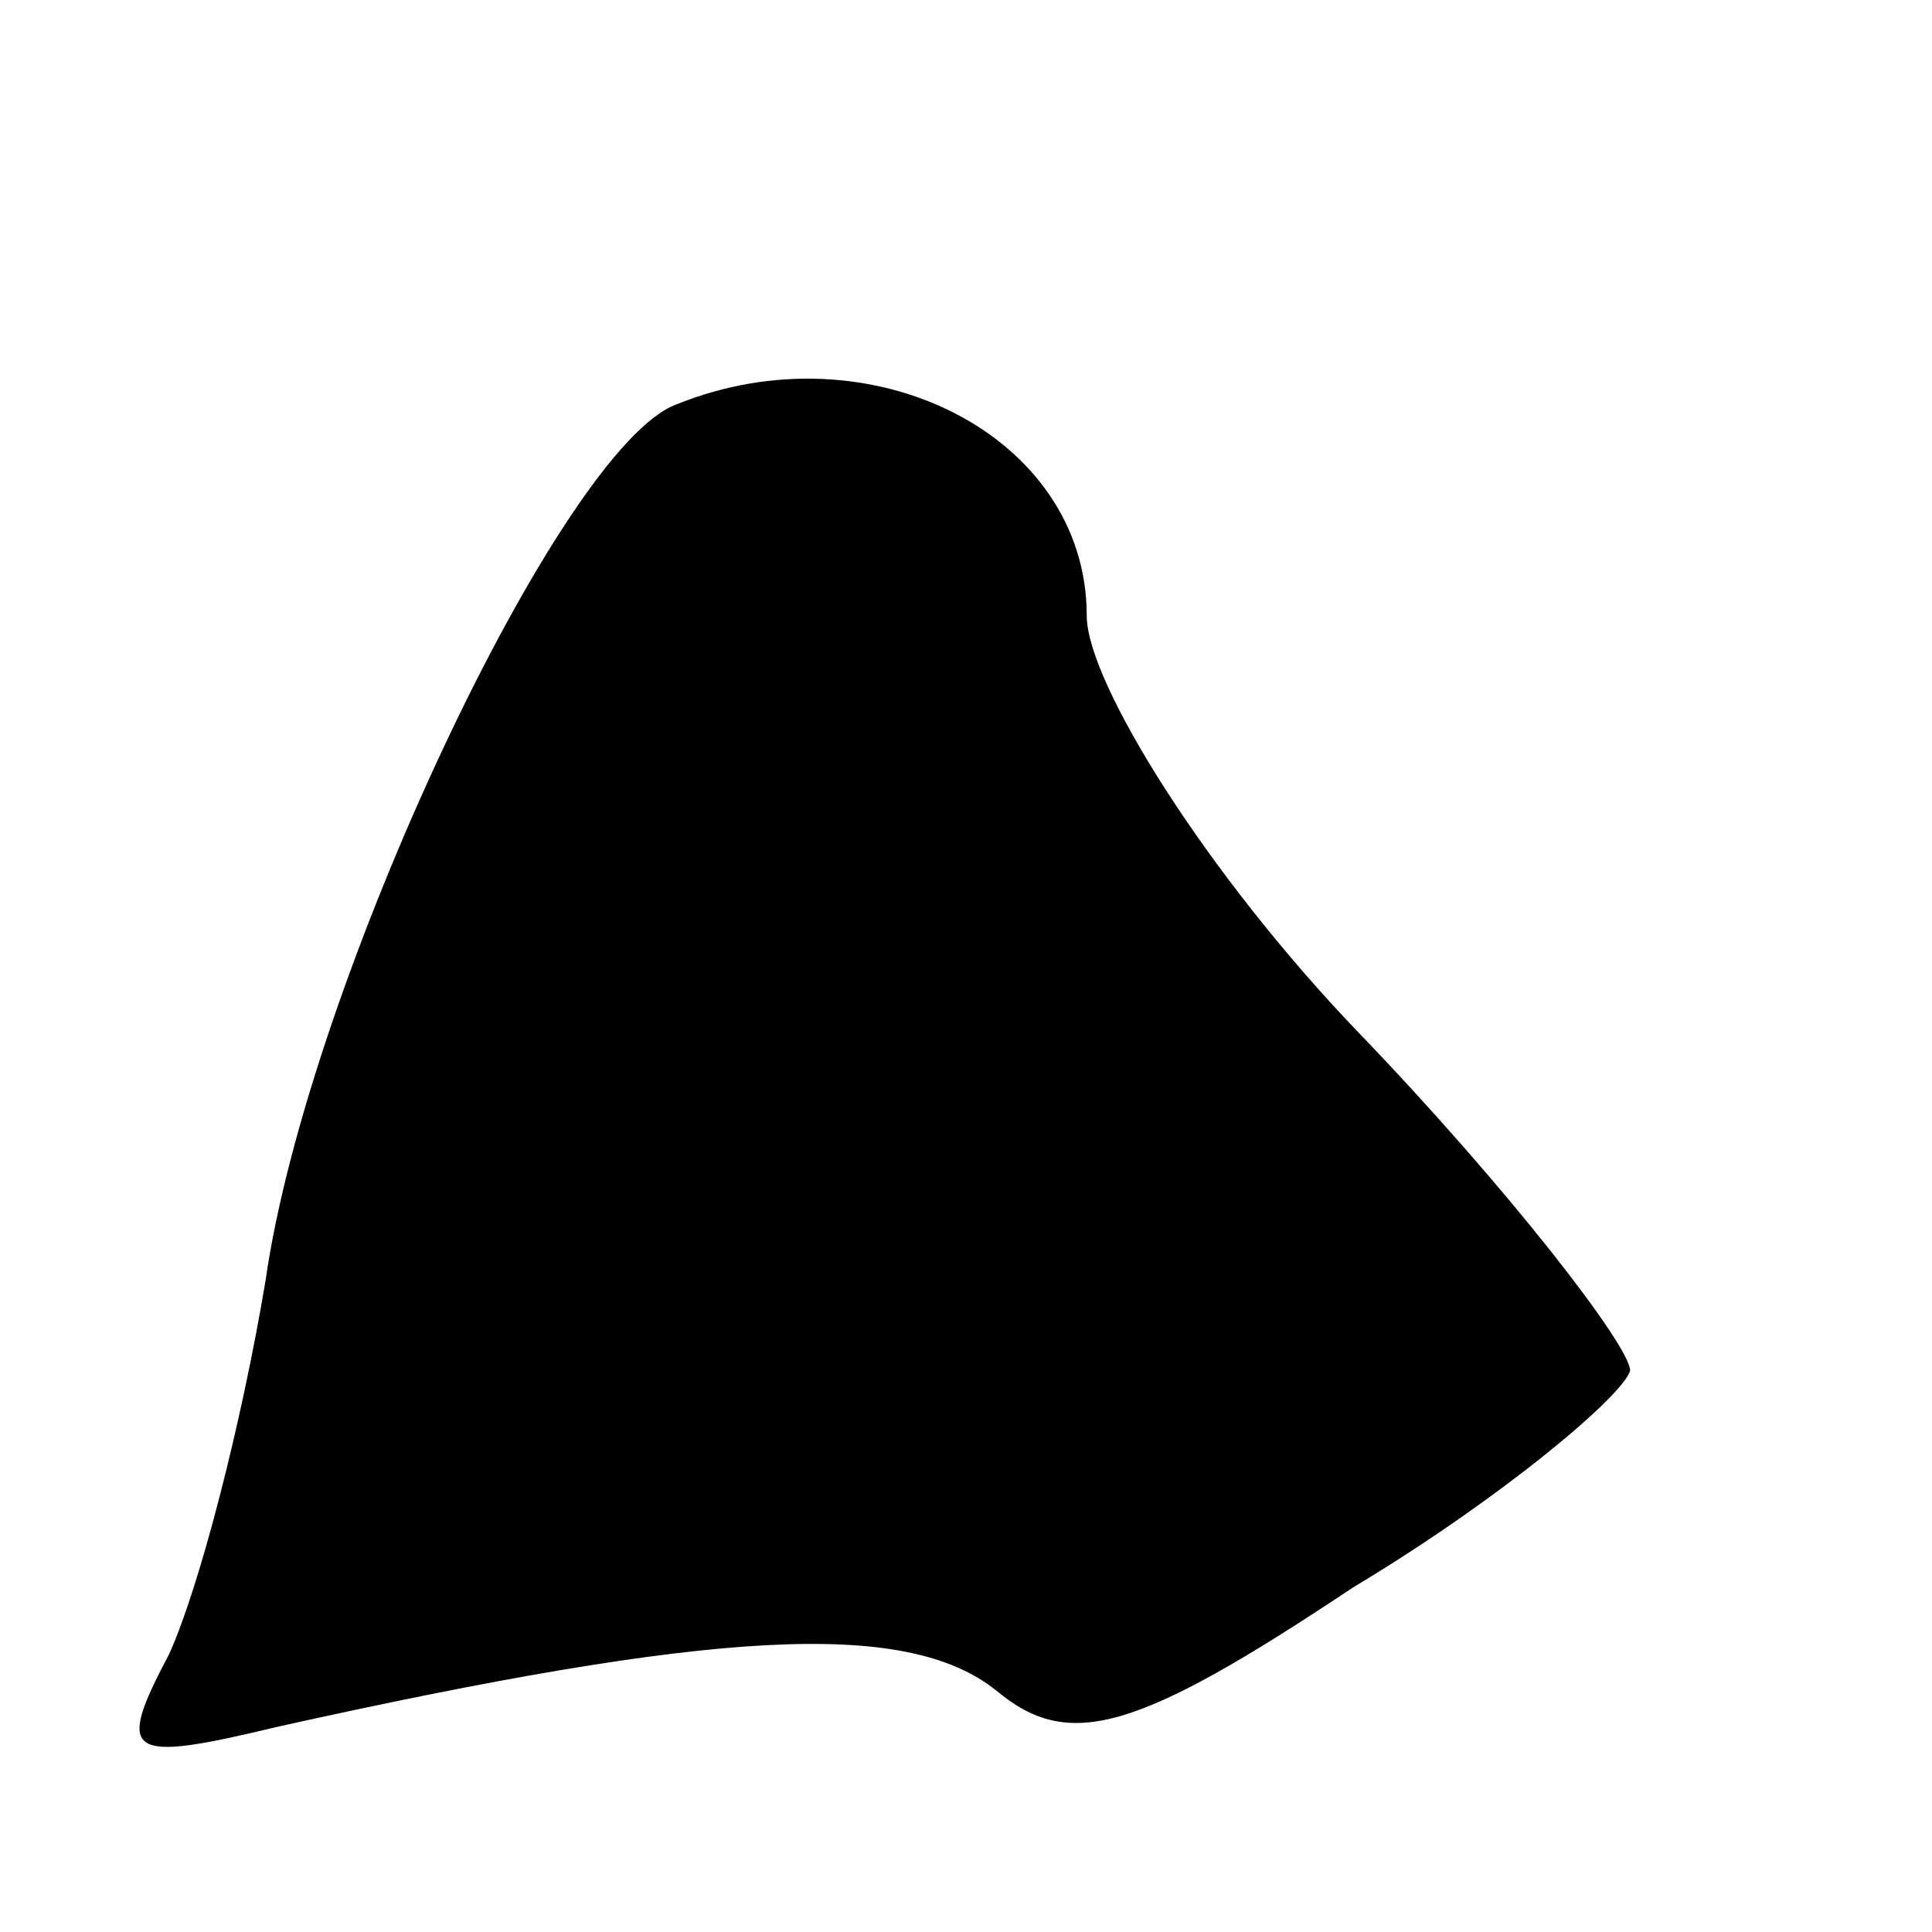 <?xml version="1.0" standalone="no"?>
<!DOCTYPE svg PUBLIC "-//W3C//DTD SVG 20010904//EN"
 "http://www.w3.org/TR/2001/REC-SVG-20010904/DTD/svg10.dtd">
<svg version="1.0" xmlns="http://www.w3.org/2000/svg"
 width="32pt" height="32pt" viewBox="0 0 32 32"
 preserveAspectRatio="xMidYMid meet">
<g transform="translate(0,32) scale(0.1,-0.1)"
fill="#000000" stroke="none">
<path fill="#000000" stroke="none" d="M112 253 c-19 -7 -61 -96 -68 -145 -4
-24 -11 -51 -16 -62 -9 -17 -7 -18 18 -12 72 16 104 18 119 6 12 -10 23 -7 59
17 25 15 45 32 46 36 0 4 -20 30 -45 56 -25 26 -45 58 -45 69 0 30 -36 48 -68
35z"/>
</g>
</svg>
